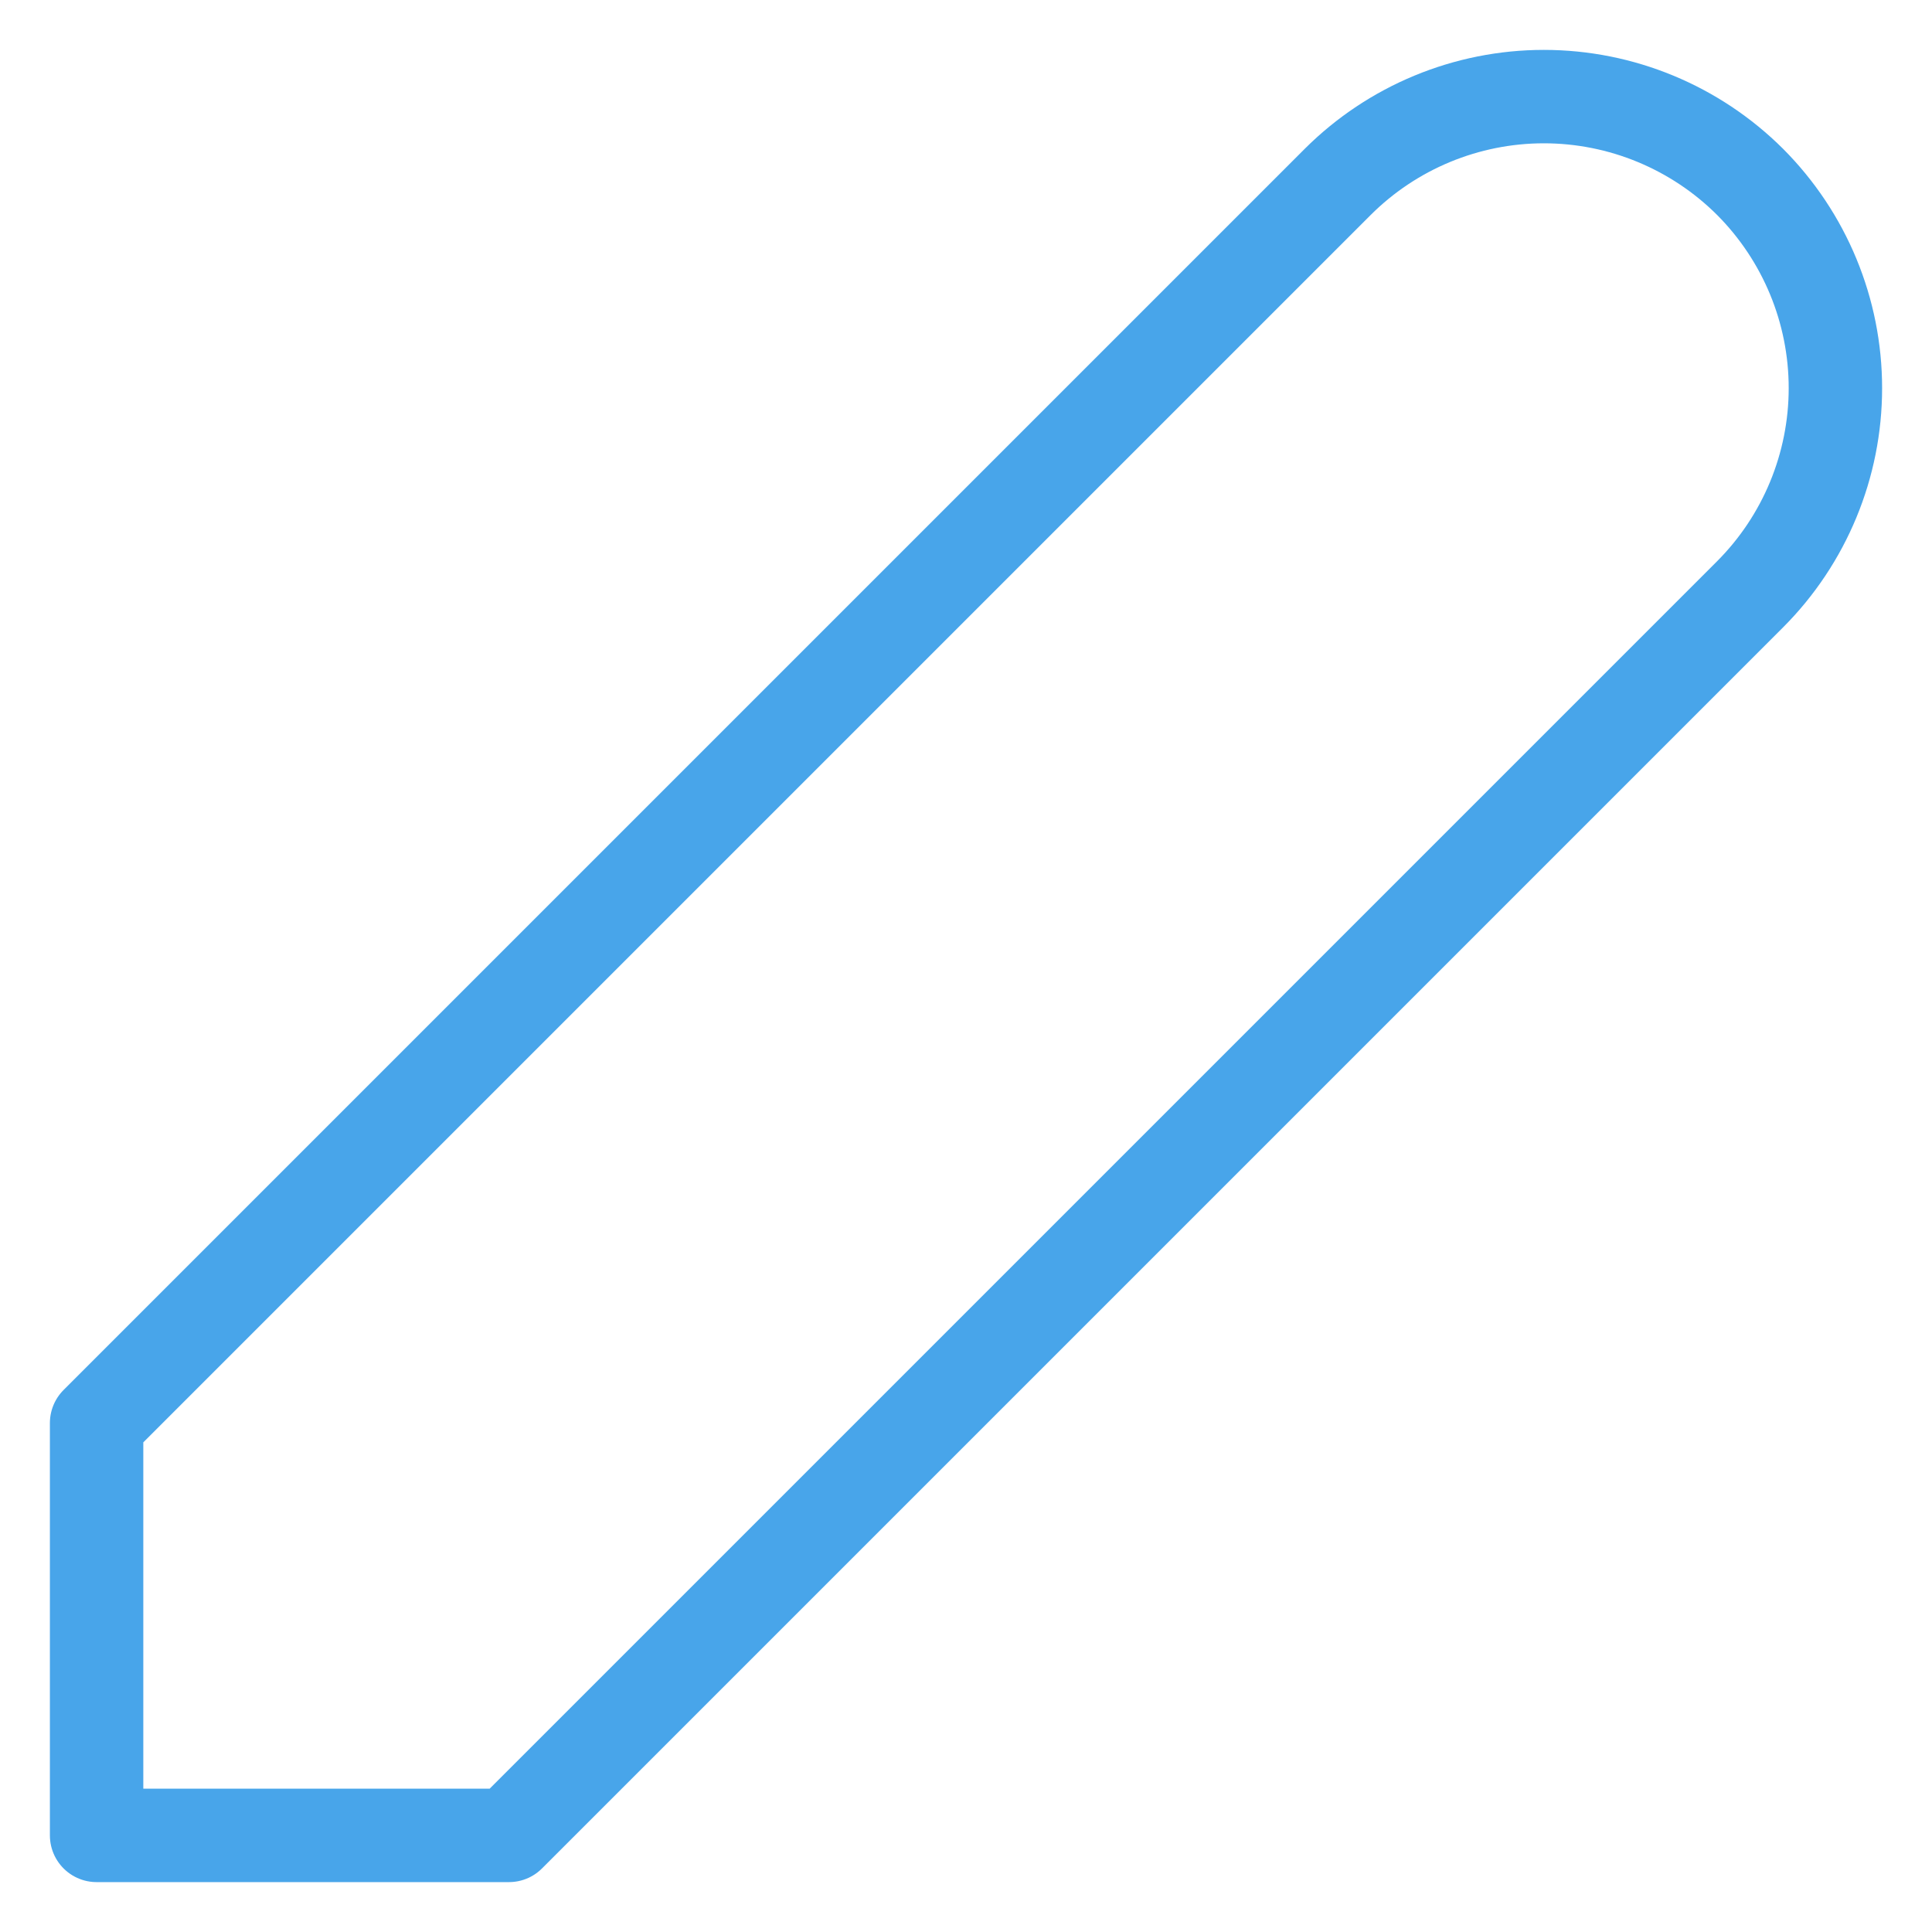 <svg width="20" height="20" viewBox="0 0 20 20" fill="none" xmlns="http://www.w3.org/2000/svg">
<path d="M18.117 6.152L5.269 19H1V14.731L13.848 1.883C14.414 1.318 15.182 1 15.982 1C16.783 1 17.55 1.318 18.117 1.883C18.682 2.45 19 3.217 19 4.018C19 4.818 18.682 5.586 18.117 6.152Z" stroke="#48a5ea" stroke-width="0.967"  stroke-linecap="round" stroke-linejoin="round"/>
</svg>
